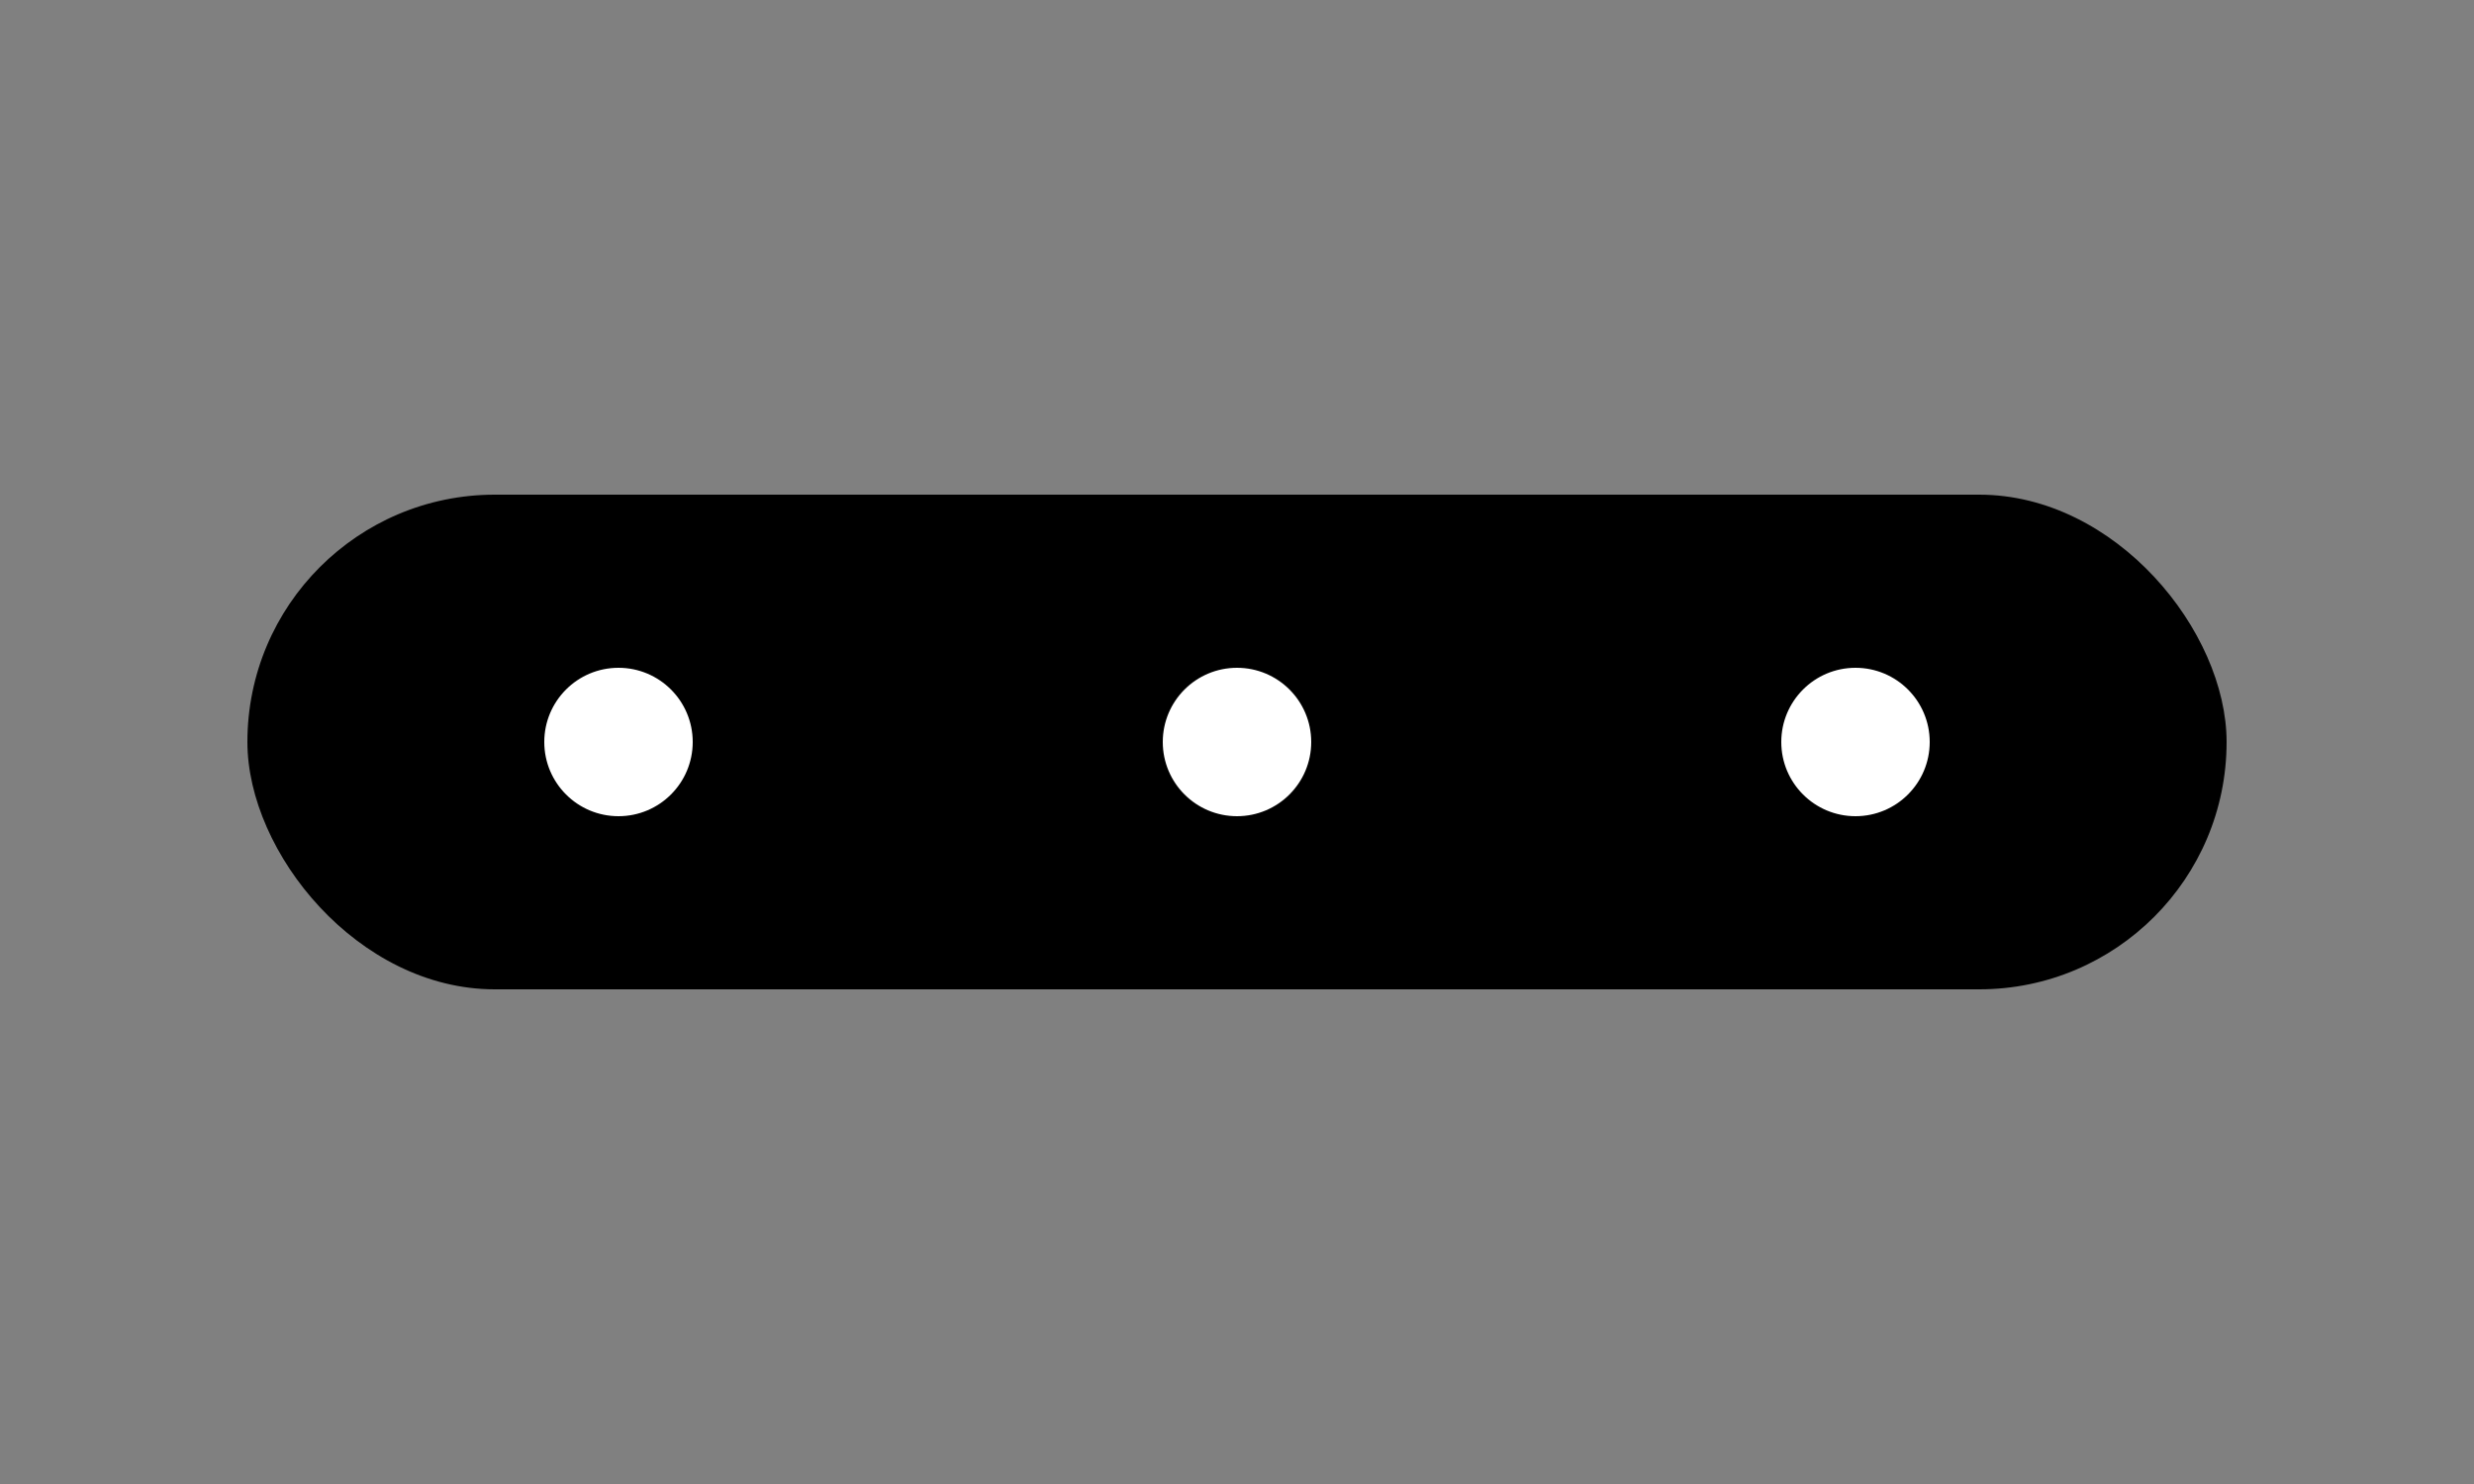 <?xml version="1.0" encoding="UTF-8"?>
<svg xmlns="http://www.w3.org/2000/svg" viewBox="0 0 100 60" width="50" height="30">
  <rect x="0" y="0" width="100" height="60" fill="#808080" stroke="none"/>
  <rect x="10" y="20" width="80" height="20" rx="10" ry="10" fill="black"/>
  <circle cx="25" cy="30" r="3" fill="white"/>
  <circle cx="50" cy="30" r="3" fill="white"/>
  <circle cx="75" cy="30" r="3" fill="white"/>
</svg>
